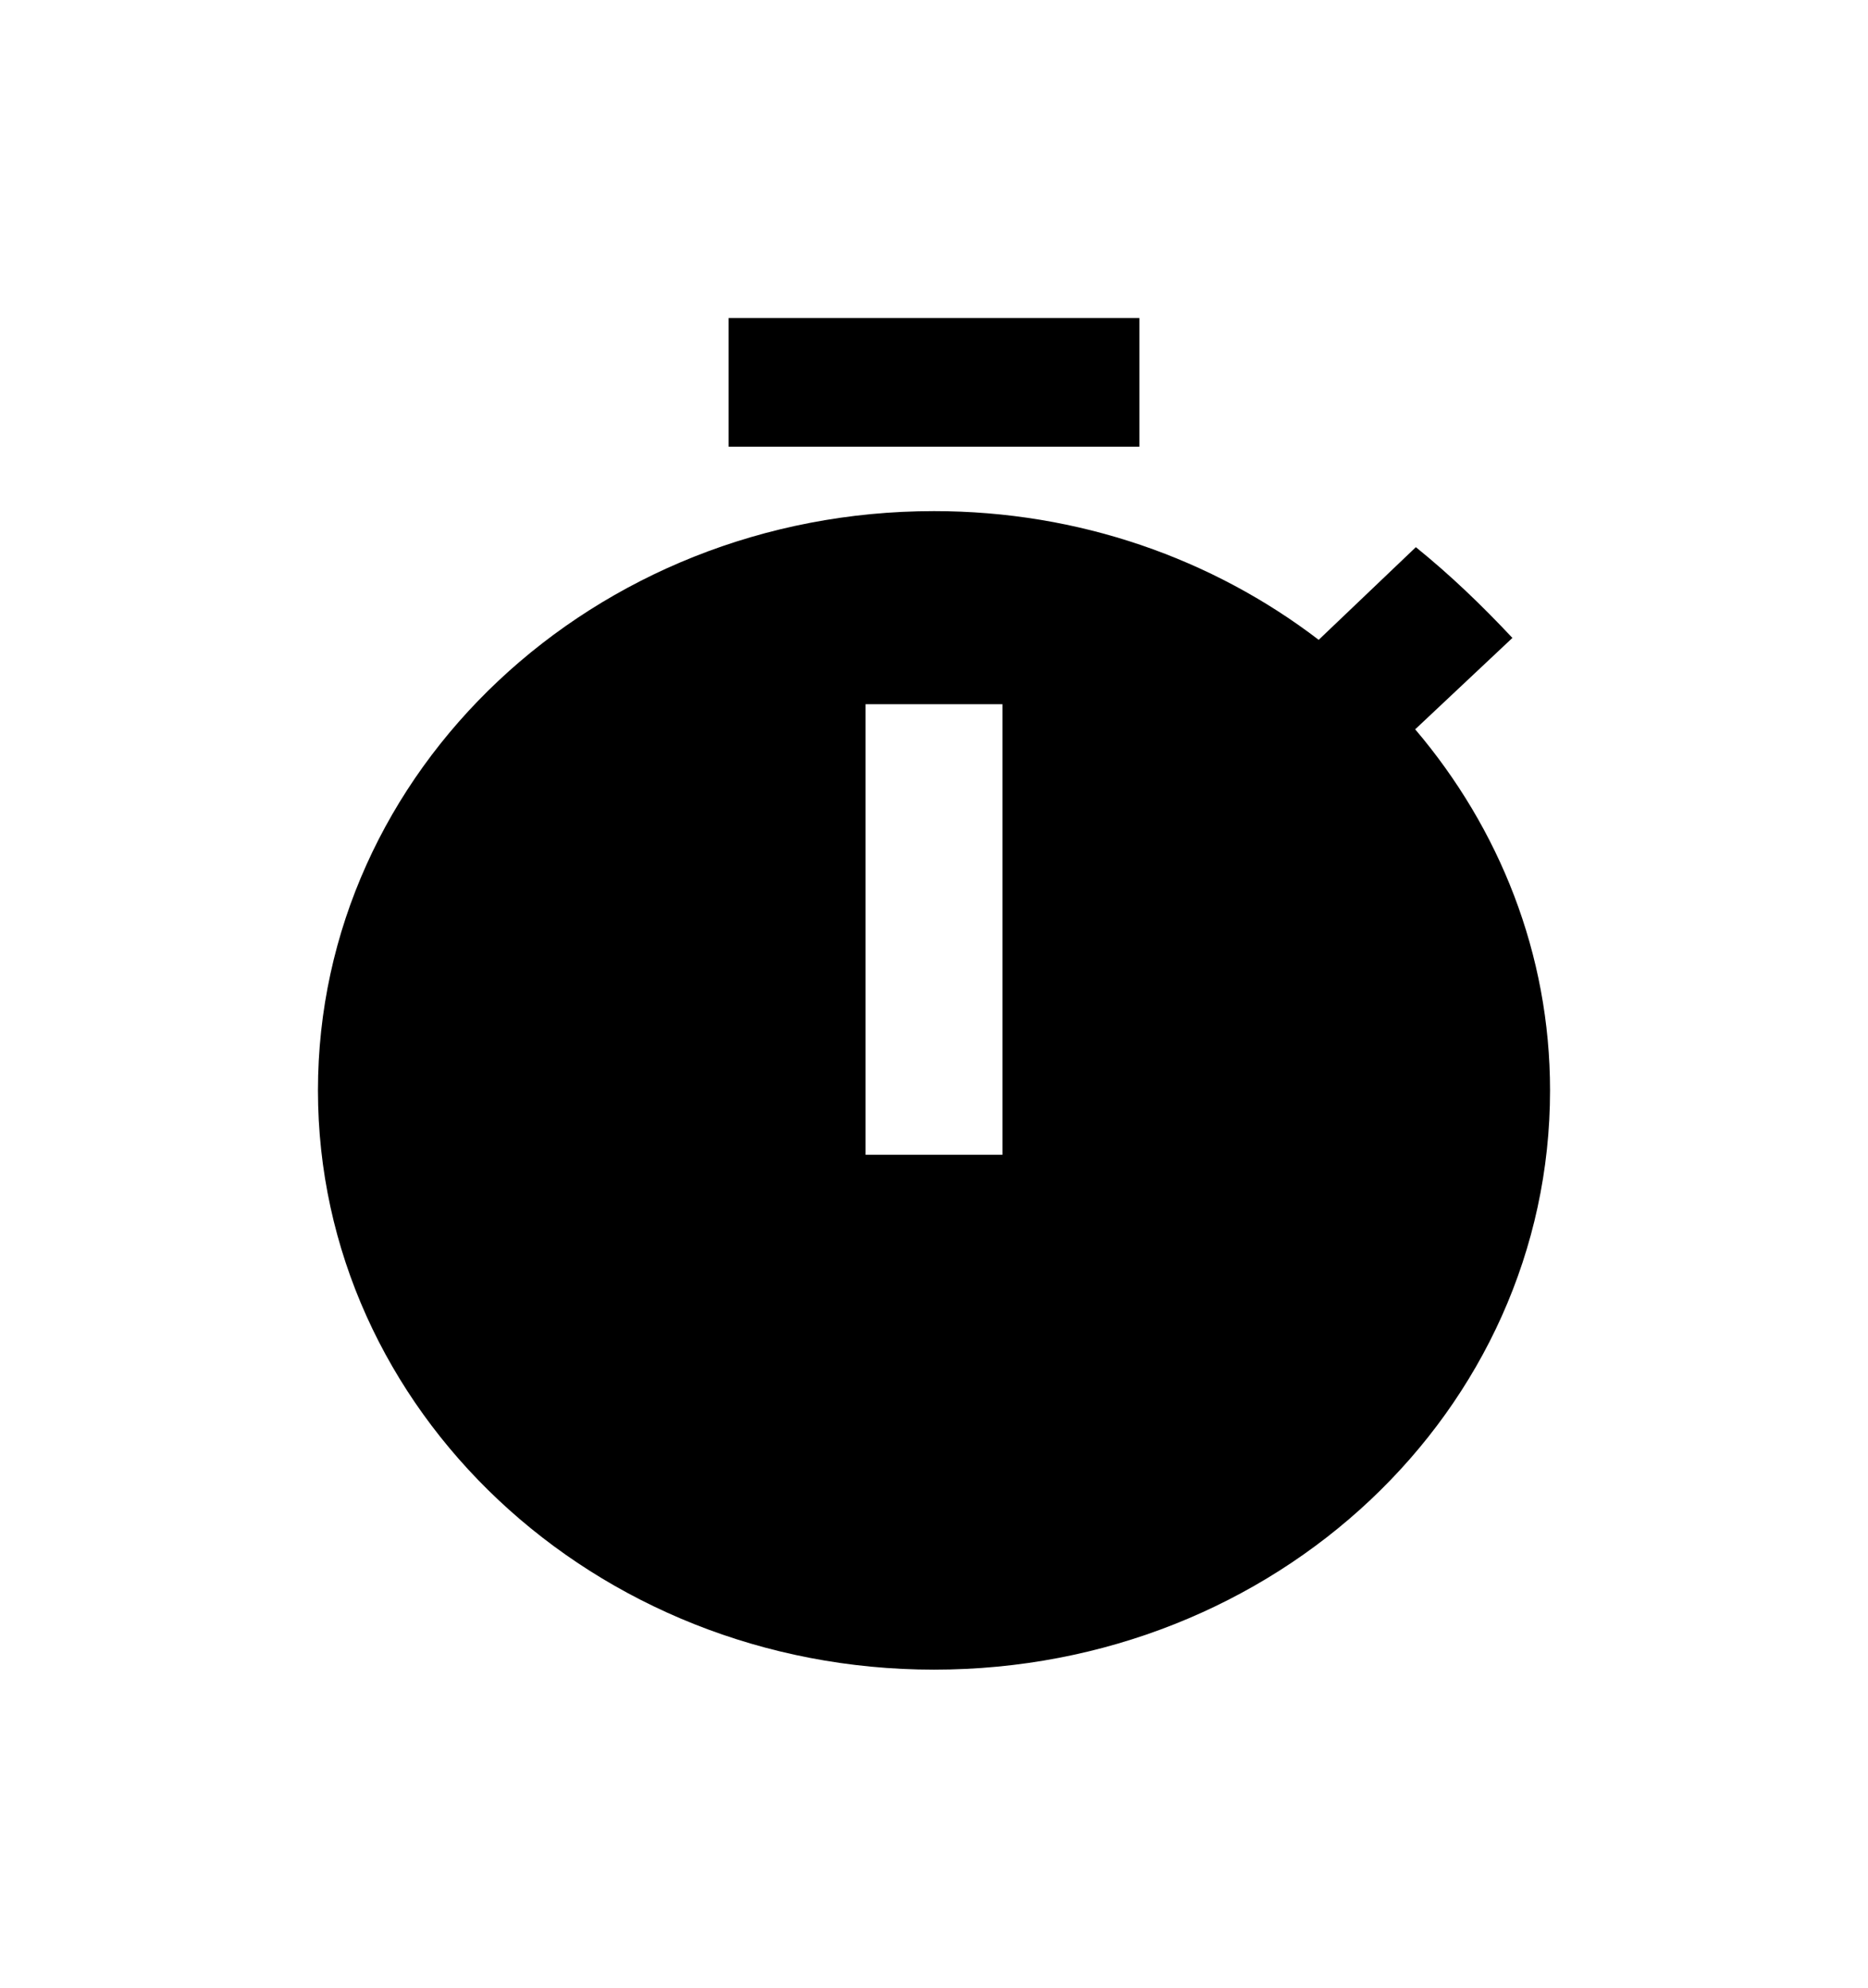 <svg width="47" height="50" viewBox="0 0 47 50" fill="none" xmlns="http://www.w3.org/2000/svg">
<g filter="url(#filter0_d_112_41)">
<path d="M35.607 14.346L38.053 12.047C37.278 11.221 36.503 10.476 35.624 9.764L33.179 12.095C30.509 10.055 27.151 8.857 23.5 8.857C14.941 8.857 8 15.382 8 23.429C8 31.475 14.941 38 23.5 38C32.111 38 39 31.475 39 23.429C39 19.996 37.726 16.839 35.607 14.346ZM25.222 25.048H21.778V13.714H25.222V25.048ZM28.667 4H18.333V7.238H28.667V4Z" fill="black"/>
</g>
<defs>
<filter id="filter0_d_112_41" x="0" y="0" width="47" height="50" filterUnits="userSpaceOnUse" color-interpolation-filters="sRGB">
<feFlood flood-opacity="0" result="BackgroundImageFix"/>
<feColorMatrix in="SourceAlpha" type="matrix" values="0 0 0 0 0 0 0 0 0 0 0 0 0 0 0 0 0 0 127 0" result="hardAlpha"/>
<feOffset dy="4"/>
<feGaussianBlur stdDeviation="4"/>
<feComposite in2="hardAlpha" operator="out"/>
<feColorMatrix type="matrix" values="0 0 0 0 0 0 0 0 0 0 0 0 0 0 0 0 0 0 0.25 0"/>
<feBlend mode="normal" in2="BackgroundImageFix" result="effect1_dropShadow_112_41"/>
<feBlend mode="normal" in="SourceGraphic" in2="effect1_dropShadow_112_41" result="shape"/>
</filter>
</defs>
</svg>
